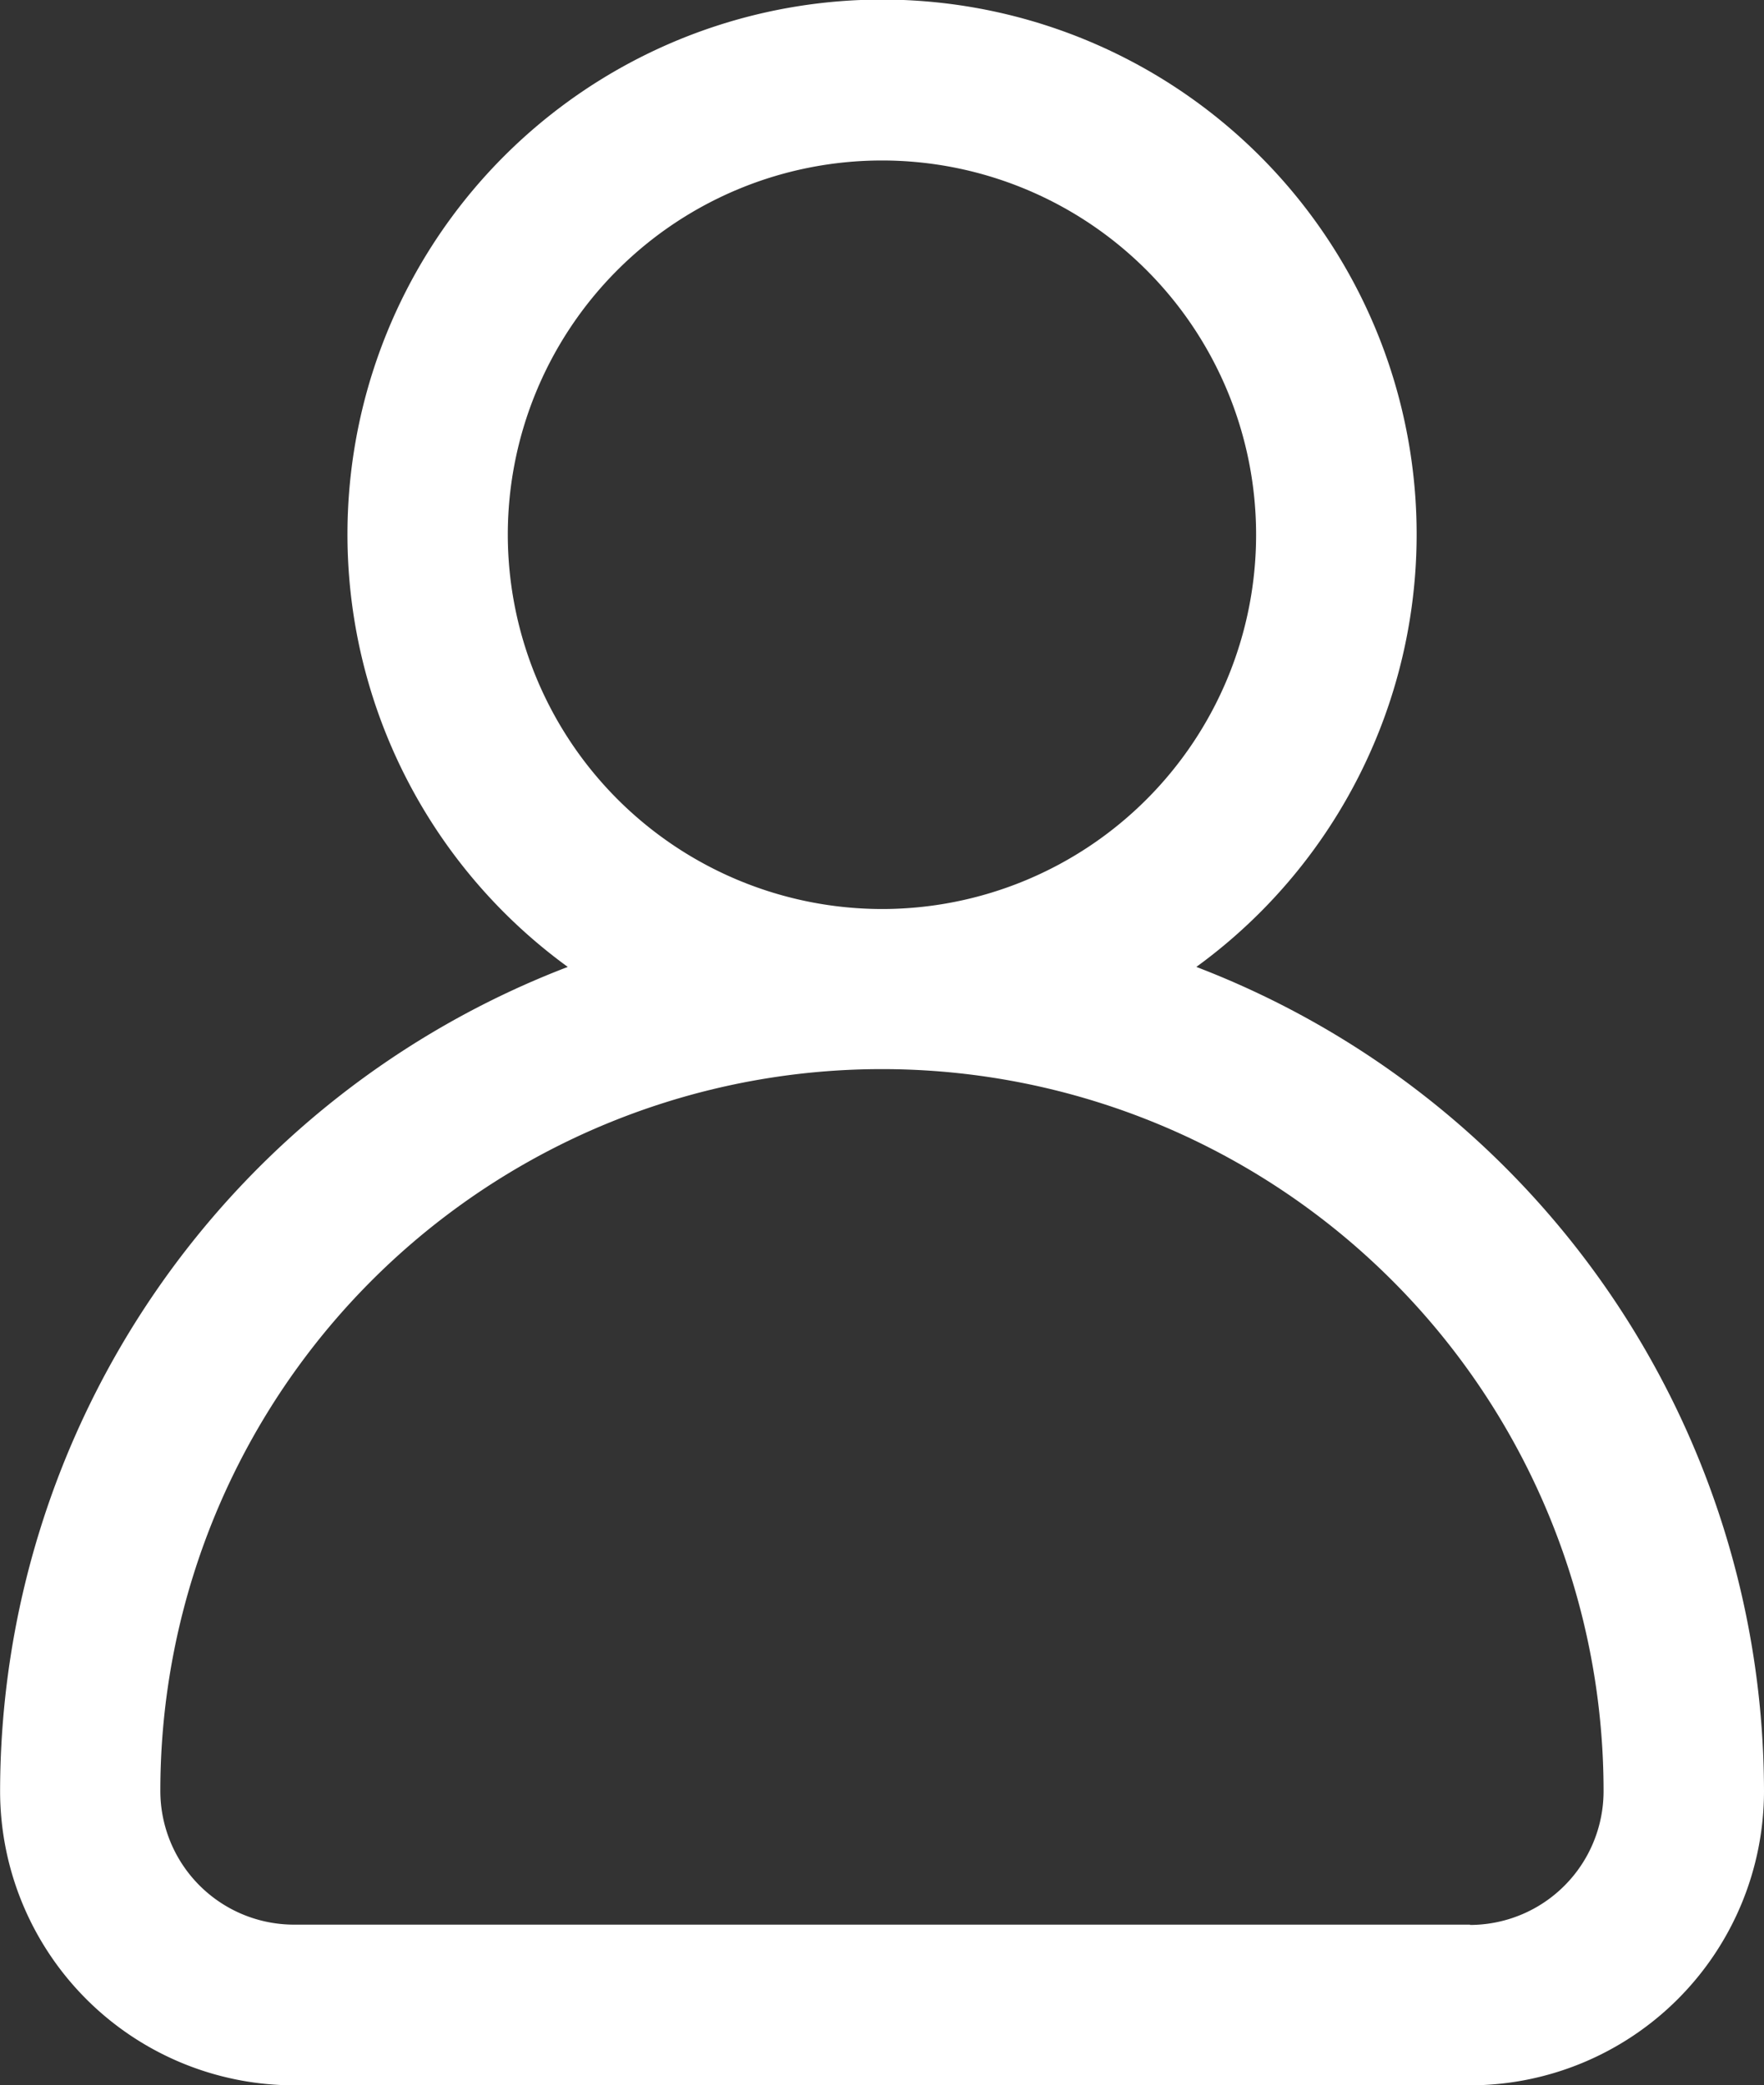 <!-- <svg xmlns="http://www.w3.org/2000/svg" width="20.07" height="22.417" viewBox="0 0 20.07 22.417"><defs><style>.a,.c{fill:#fff;}.b{fill:#fff;}.c{stroke:#fff;stroke-width:1.4px;}.d{stroke:none;}</style></defs><path class="a" d="M8.031,3.995A3.828,3.828,0,1,1,4.2.167,3.828,3.828,0,0,1,8.031,3.995Z" transform="translate(6.424 0.997)"/><path class="b" d="M20.619,19.327V18.145a7.464,7.464,0,0,0-7.706-7.809h-4.7A7.432,7.432,0,0,0,.549,18.145v1.182H1.825V18.145a6.216,6.216,0,0,1,6.389-6.51h4.7c4.545.068,6.373,3.275,6.373,6.51v1.182h1.277Z" transform="translate(-0.549 3.09)"/><g class="c" transform="translate(4.745)"><circle class="d" cx="5.632" cy="5.632" r="5.632"/><circle class="a" cx="5.632" cy="5.632" r="4.932"/></g></svg> -->
<svg xmlns="http://www.w3.org/2000/svg" width="17.647" height="20.855" viewBox="0 0 17.647 20.855"><rect x="0" y="0" width="17.647" height="20.855" fill="#333333" stroke="none"/><defs><style>.a{fill:#fff;}</style></defs><g transform="translate(-39.385)"><g transform="translate(39.385)"><path class="a" d="M51.353,9.67a5.348,5.348,0,1,0-6.288,0,8.838,8.838,0,0,0-5.679,8.244,2.944,2.944,0,0,0,2.941,2.941H54.091a2.944,2.944,0,0,0,2.941-2.941A8.838,8.838,0,0,0,51.353,9.67ZM44.465,5.348a3.743,3.743,0,1,1,3.743,3.743A3.748,3.748,0,0,1,44.465,5.348Zm9.626,13.9H42.326a1.338,1.338,0,0,1-1.337-1.337,7.219,7.219,0,1,1,14.438,0A1.338,1.338,0,0,1,54.091,19.251Z" transform="translate(-39.385)"/></g></g></svg>